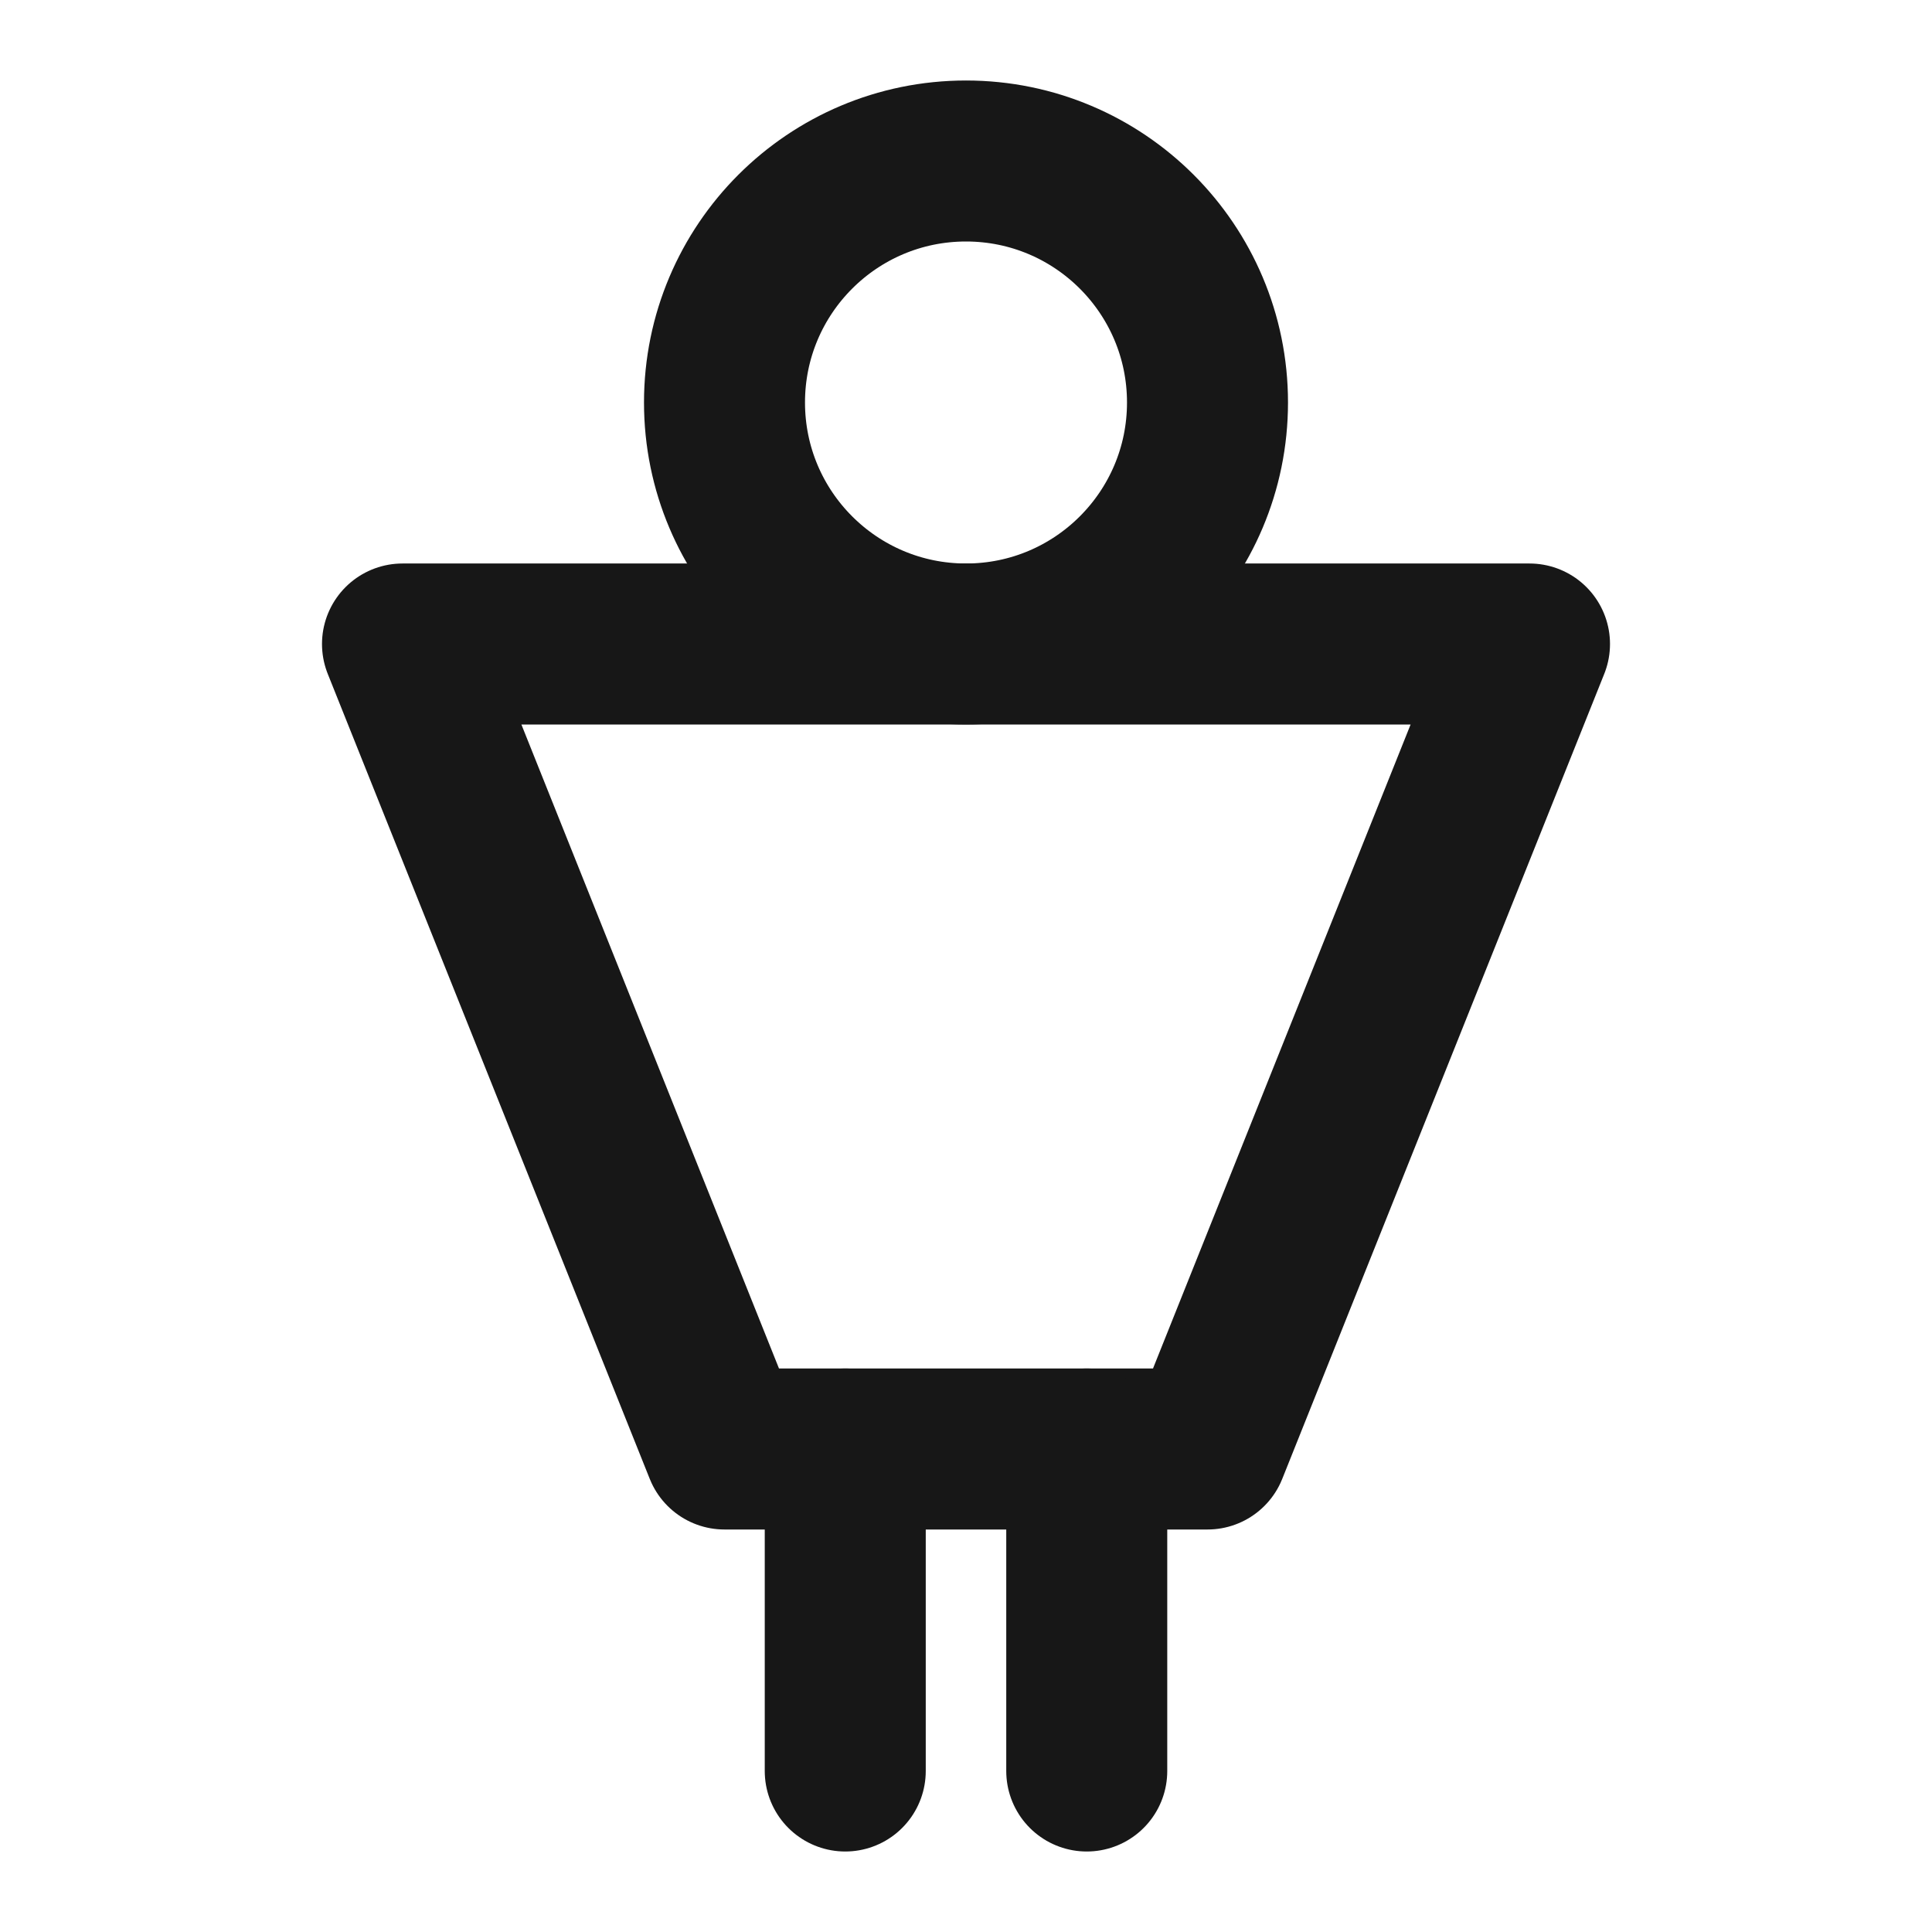 <?xml version="1.0" encoding="UTF-8"?><svg width="24" height="24" viewBox="0 0 48 48" fill="none" xmlns="http://www.w3.org/2000/svg"><circle cx="24" cy="10" r="6" fill="none" stroke="#171717" stroke-width="4" stroke-linecap="round" stroke-linejoin="round"/><path d="M30 36H18L10 16H38L30 36Z" fill="none" stroke="#171717" stroke-width="4" stroke-linecap="round" stroke-linejoin="round"/><path d="M27 36V44" stroke="#171717" stroke-width="4" stroke-linecap="round" stroke-linejoin="round"/><path d="M21 36V44" stroke="#171717" stroke-width="4" stroke-linecap="round" stroke-linejoin="round"/></svg>